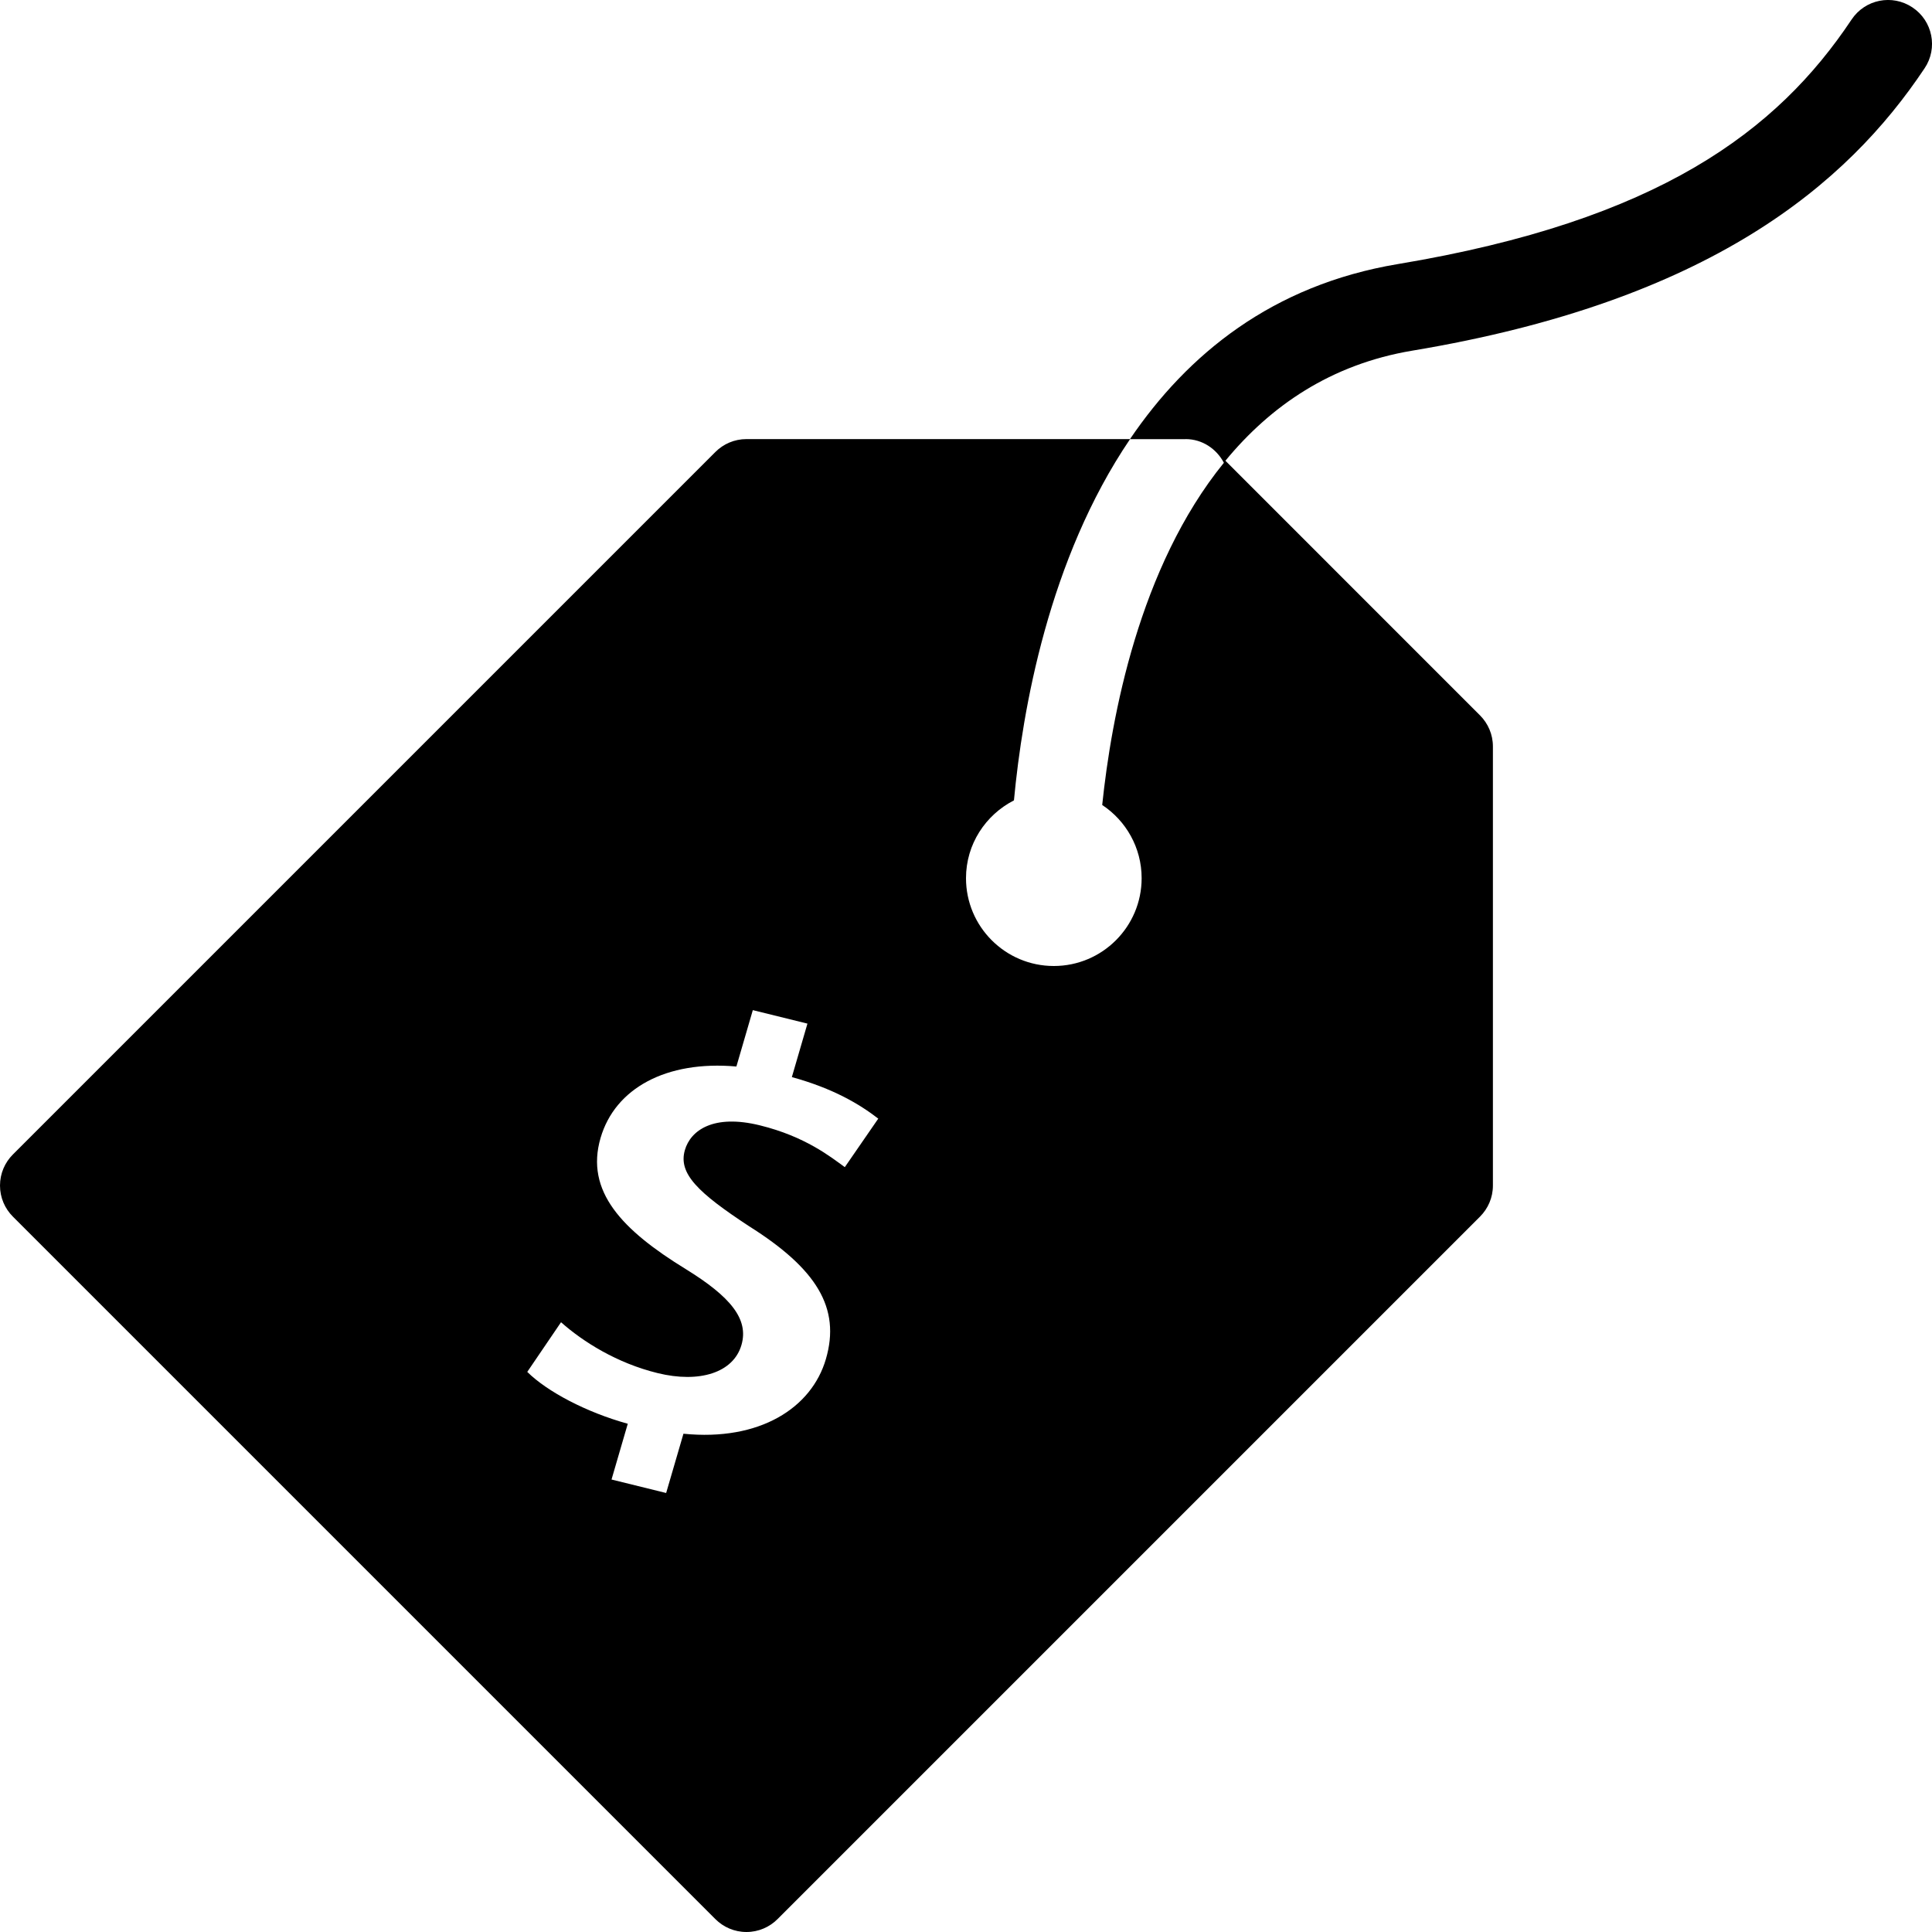 <?xml version="1.0" encoding="iso-8859-1"?>
<!-- Generator: Adobe Illustrator 16.0.4, SVG Export Plug-In . SVG Version: 6.00 Build 0)  -->
<!DOCTYPE svg PUBLIC "-//W3C//DTD SVG 1.1//EN" "http://www.w3.org/Graphics/SVG/1.1/DTD/svg11.dtd">
<svg version="1.1" id="Layer_1" xmlns="http://www.w3.org/2000/svg" xmlns:xlink="http://www.w3.org/1999/xlink" x="0px" y="0px"
	 width="44px" height="44px" viewBox="0 0 44 44" style="enable-background:new 0 0 44 44;" xml:space="preserve">
<g id="_x31_007-price-tag-toolbar-selected_x40_2x.png">
	<g>
		<path d="M43.555,0.169c-0.462-0.309-1.081-0.183-1.387,0.277c-1.692,2.538-4.396,4.579-10.332,5.568
			C28.972,6.492,27.045,8.07,25.735,10H17c-0.276,0-0.526,0.112-0.707,0.293l-16,16C0.112,26.474,0,26.724,0,27
			s0.112,0.526,0.293,0.707l16,16C16.474,43.888,16.724,44,17,44s0.526-0.112,0.707-0.293l16-16C33.888,27.526,34,27.276,34,27V17
			c0-0.276-0.112-0.526-0.293-0.707l-5.799-5.8c1.02-1.239,2.392-2.195,4.256-2.507c6.77-1.128,9.901-3.781,11.668-6.432
			C44.139,1.096,44.015,0.475,43.555,0.169z M19.24,26.581c-0.322-0.233-0.901-0.699-1.934-0.952
			c-1.062-0.262-1.578,0.116-1.708,0.562c-0.157,0.537,0.301,0.973,1.461,1.735c1.538,0.968,2.091,1.861,1.75,3.026
			c-0.325,1.113-1.507,1.875-3.244,1.7l-0.394,1.35l-1.244-0.307l0.37-1.27c-0.947-0.262-1.835-0.732-2.289-1.181l0.769-1.131
			c0.504,0.447,1.273,0.931,2.199,1.158c0.955,0.235,1.727-0.01,1.91-0.639c0.172-0.589-0.248-1.1-1.268-1.729
			c-1.448-0.889-2.296-1.771-1.94-2.989c0.329-1.126,1.491-1.767,3.093-1.625l0.374-1.284l1.244,0.307l-0.355,1.218
			c0.948,0.261,1.543,0.618,1.968,0.946L19.24,26.581z M26,20c0,1.104-0.896,2-2,2s-2-0.896-2-2c0-0.775,0.446-1.441,1.092-1.772
			c0.193-2.059,0.791-5.495,2.644-8.227h1.262C26.998,10.001,26.999,10,27,10c0.383,0,0.705,0.223,0.873,0.539
			c-1.932,2.38-2.562,5.787-2.771,7.794C25.643,18.691,26,19.304,26,20z"/>
	</g>
</g>
<g>
</g>
<g>
</g>
<g>
</g>
<g>
</g>
<g>
</g>
<g>
</g>
<g>
</g>
<g>
</g>
<g>
</g>
<g>
</g>
<g>
</g>
<g>
</g>
<g>
</g>
<g>
</g>
<g>
</g>
</svg>
